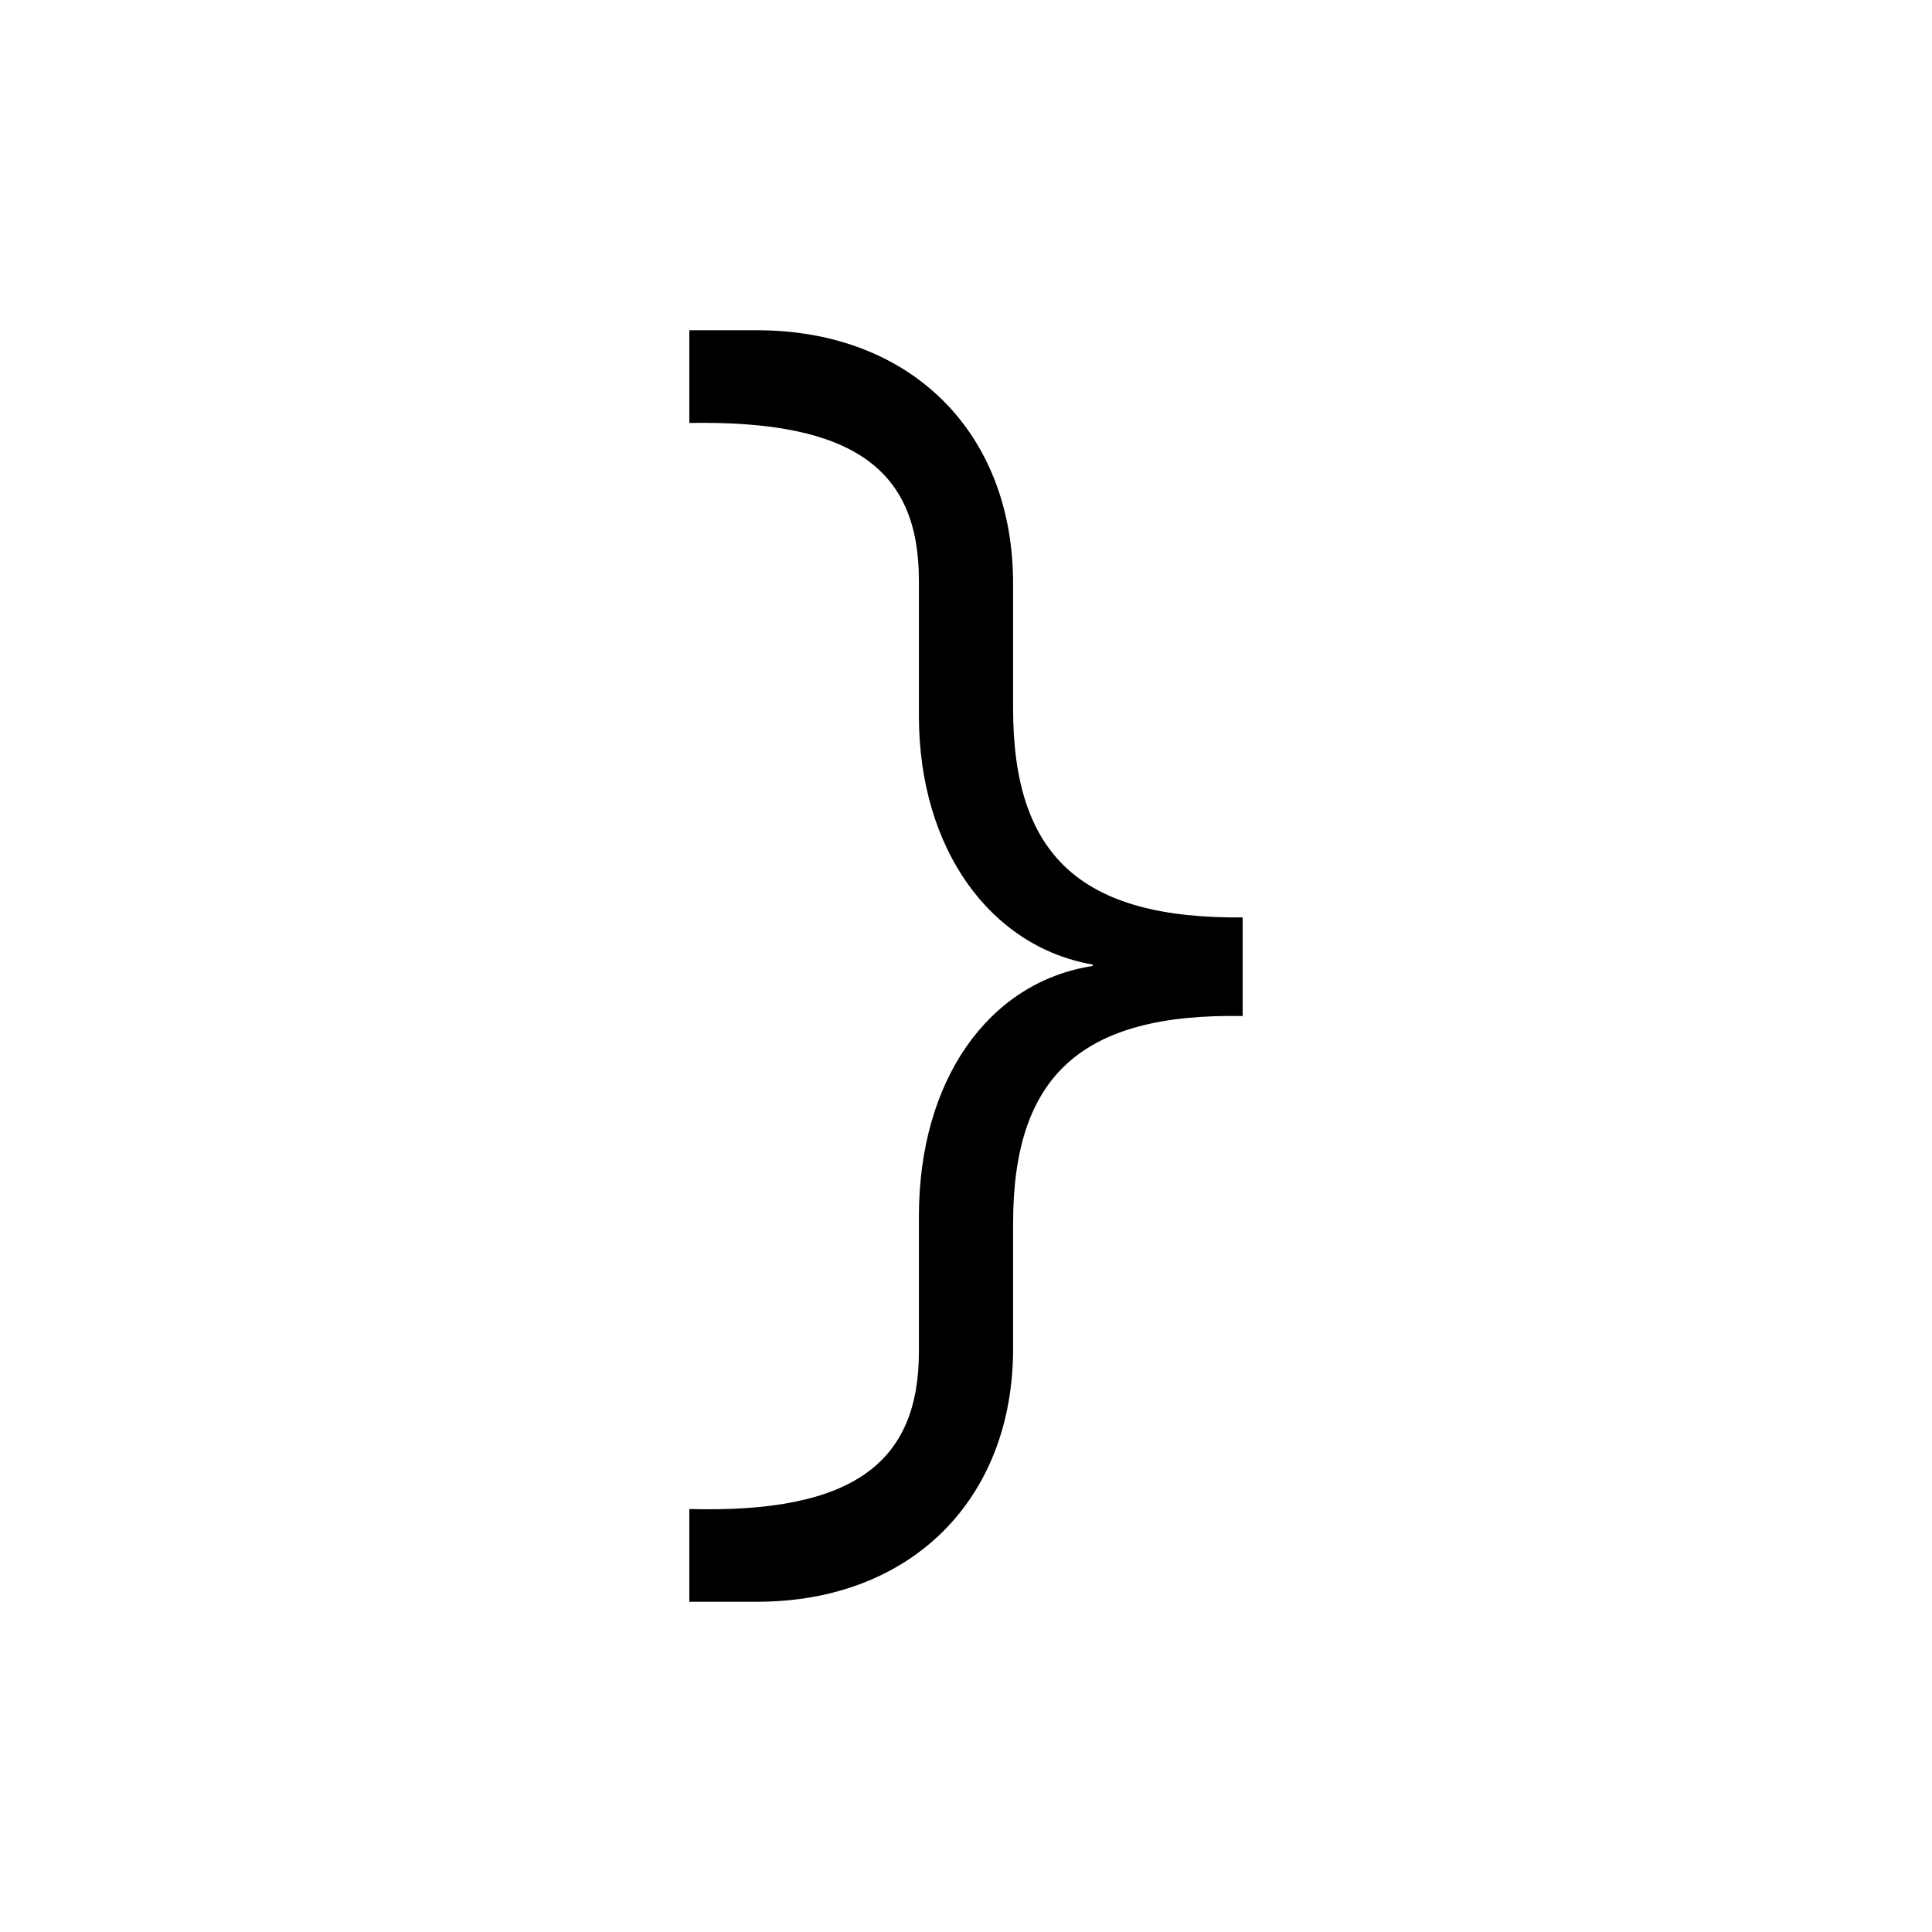 <svg xmlns="http://www.w3.org/2000/svg" xmlns:xlink="http://www.w3.org/1999/xlink" width="1024" height="1024" viewBox="0 0 1024 1024">
  <defs>
    <clipPath id="clip-Intro_-_7_8">
      <rect width="1024" height="1024"/>
    </clipPath>
  </defs>
  <g id="Intro_-_7_8" data-name="Intro - 7 – 8" clip-path="url(#clip-Intro_-_7_8)">
    <rect width="1024" height="1024" fill="none"/>
    <path id="Path_22" data-name="Path 22" d="M383.76-237.12v-52.26c-85.8.78-121.68-32.76-121.68-110.76v-66.3c0-80.34-54.6-134.16-135.72-134.16H90.48v49.14c87.36-1.56,121.68,24.96,121.68,83.46v71.76c0,70.98,38.22,122.46,92.04,131.82v.78c-55.38,8.58-92.04,60.84-92.04,132.6v71.76c0,58.5-34.32,85.8-121.68,83.46V73.32h35.88c81.12,0,135.72-53.82,135.72-134.16v-66.3C262.08-205.14,297.96-238.68,383.76-237.12Z" transform="translate(274.88 775.64)" fill="currentColor"/>
  </g>
</svg>
